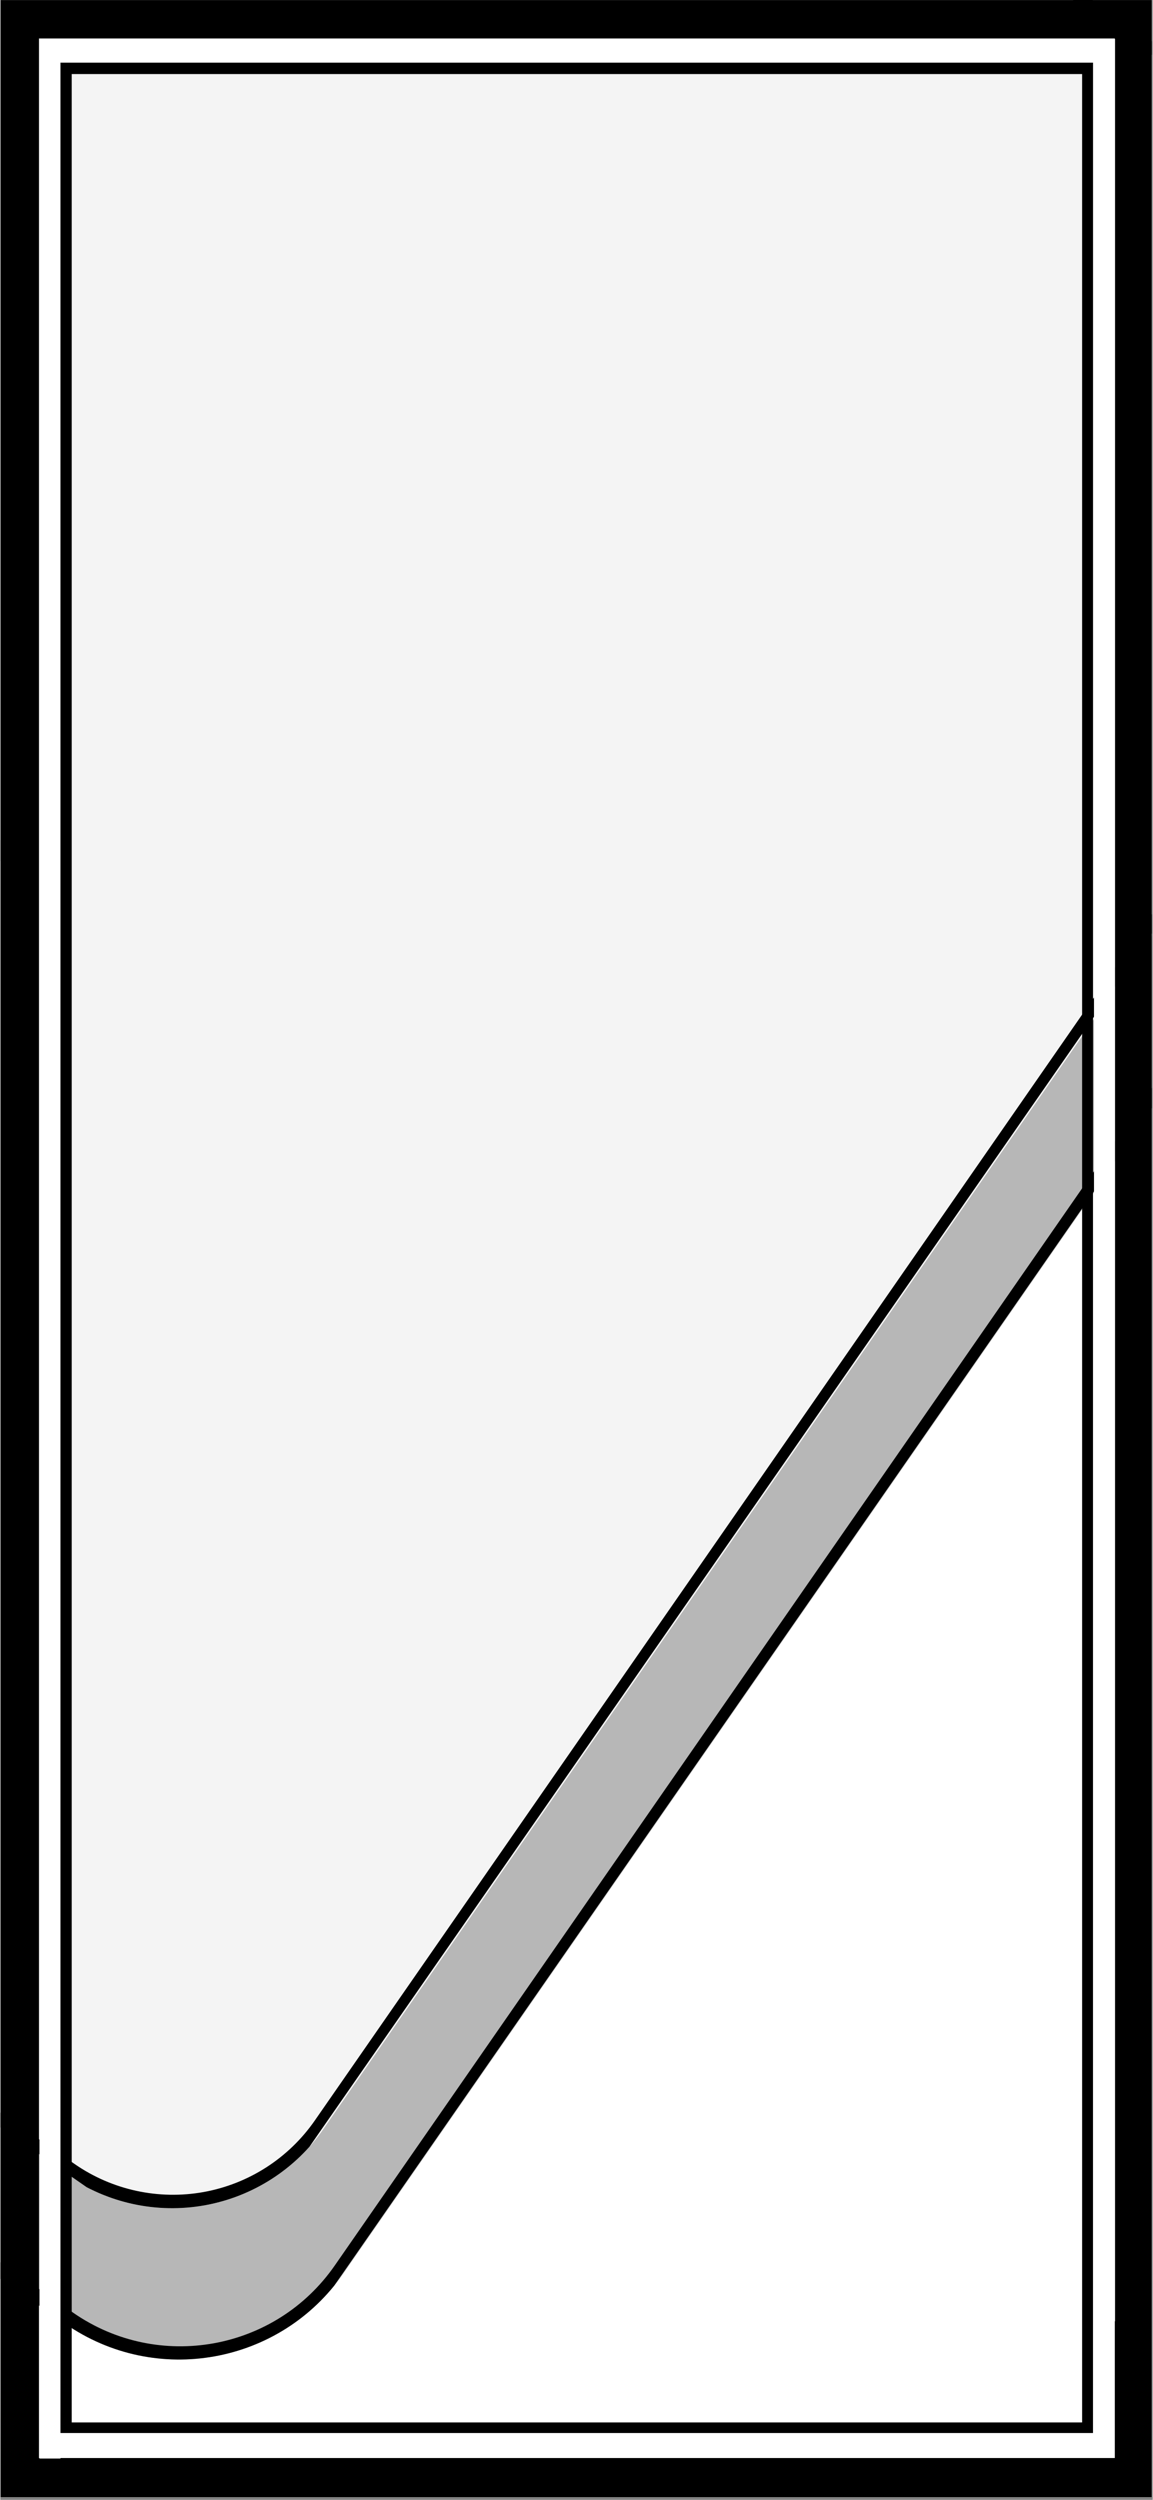 <svg xmlns="http://www.w3.org/2000/svg" xmlns:xlink="http://www.w3.org/1999/xlink" width="300" zoomAndPan="magnify" viewBox="0 0 224.88 487.5" height="650" preserveAspectRatio="xMidYMid meet" version="1.0"><rect x="0" y="0" width="224.88" height="487.5" fill="#808080" stroke="none"/><defs><clipPath id="590fe64c09"><path d="M 0.055 0 L 224.703 0 L 224.703 487 L 0.055 487 Z M 0.055 0 " clip-rule="nonzero"/></clipPath><clipPath id="62457c2872"><path d="M 0.055 0 L 224.703 0 L 224.703 461 L 0.055 461 Z M 0.055 0 " clip-rule="nonzero"/></clipPath><clipPath id="f6e6db580d"><path d="M 152.293 -55.242 L 328.363 67.082 L 44.535 475.621 L -131.535 353.297 Z M 152.293 -55.242 " clip-rule="nonzero"/></clipPath><clipPath id="c7f767ba8c"><path d="M 184.289 -33.012 L 296.367 44.852 C 314.039 57.129 318.414 81.406 306.137 99.078 L 66.91 443.41 C 54.637 461.082 30.355 465.453 12.688 453.18 L -99.391 375.312 C -117.062 363.035 -121.438 338.758 -109.16 321.086 L 130.066 -23.246 C 142.34 -40.918 166.617 -45.289 184.289 -33.012 Z M 184.289 -33.012 " clip-rule="nonzero"/></clipPath><clipPath id="59653e6854"><path d="M 0.055 0 L 224.703 0 L 224.703 461 L 0.055 461 Z M 0.055 0 " clip-rule="nonzero"/></clipPath><clipPath id="1b0c12c9ba"><path d="M 152.293 -55.242 L 328.273 67.02 L 44.422 475.582 L -131.555 353.324 Z M 152.293 -55.242 " clip-rule="nonzero"/></clipPath><clipPath id="6d2029a45a"><path d="M 152.289 -55.234 L 328.801 67.395 L 45.066 475.793 L -131.445 353.164 Z M 152.289 -55.234 " clip-rule="nonzero"/></clipPath><clipPath id="162c2e3516"><path d="M 184.285 -33.008 L 296.359 44.855 C 314.031 57.133 318.402 81.41 306.125 99.078 L 66.91 443.402 C 54.633 461.07 30.355 465.445 12.688 453.168 L -99.387 375.305 C -117.059 363.027 -121.43 338.75 -109.156 321.082 L 130.062 -23.242 C 142.336 -40.91 166.613 -45.285 184.285 -33.008 Z M 184.285 -33.008 " clip-rule="nonzero"/></clipPath><clipPath id="f3684d0605"><path d="M 0.055 0 L 224.703 0 L 224.703 431 L 0.055 431 Z M 0.055 0 " clip-rule="nonzero"/></clipPath><clipPath id="02b4b6f41d"><path d="M 58.887 -107.16 L 306.461 64.84 L 42.164 445.266 L -205.41 273.262 Z M 58.887 -107.16 " clip-rule="nonzero"/></clipPath><clipPath id="dd3a1daf76"><path d="M 88.418 -86.641 L 276.926 44.324 C 284.762 49.766 290.109 58.094 291.801 67.48 C 293.492 76.871 291.383 86.543 285.941 94.375 L 63.059 415.188 C 57.617 423.02 49.289 428.371 39.902 430.062 C 30.512 431.754 20.84 429.645 13.008 424.203 L -175.5 293.238 C -183.332 287.797 -188.684 279.465 -190.375 270.078 C -192.066 260.691 -189.957 251.02 -184.516 243.184 L 38.367 -77.625 C 43.809 -85.461 52.141 -90.809 61.527 -92.5 C 70.914 -94.191 80.586 -92.082 88.418 -86.641 Z M 88.418 -86.641 " clip-rule="nonzero"/></clipPath><clipPath id="df72c1fe25"><path d="M 0.055 0 L 224.703 0 L 224.703 431 L 0.055 431 Z M 0.055 0 " clip-rule="nonzero"/></clipPath><clipPath id="4ee4a0a9ef"><path d="M 58.887 -107.16 L 306.238 64.688 L 42.48 444.332 L -204.871 272.484 Z M 58.887 -107.16 " clip-rule="nonzero"/></clipPath><clipPath id="c99a5aa2b6"><path d="M 58.621 -108.625 L 307.82 64.504 L 42.715 446.086 L -206.48 272.957 Z M 58.621 -108.625 " clip-rule="nonzero"/></clipPath><clipPath id="5810e13485"><path d="M 88.422 -86.641 L 276.926 44.32 C 284.758 49.762 290.109 58.094 291.801 67.48 C 293.488 76.867 291.383 86.543 285.941 94.375 L 63.062 415.184 C 57.617 423.016 49.289 428.367 39.902 430.059 C 30.516 431.746 20.84 429.641 13.008 424.199 L -175.496 293.234 C -183.332 287.793 -188.68 279.461 -190.371 270.074 C -192.062 260.688 -189.953 251.016 -184.512 243.18 L 38.367 -77.625 C 43.809 -85.461 52.141 -90.809 61.527 -92.5 C 70.914 -94.191 80.586 -92.082 88.422 -86.641 Z M 88.422 -86.641 " clip-rule="nonzero"/></clipPath><clipPath id="92b174918b"><path d="M 0.055 0.012 L 224.703 0.012 L 224.703 486.988 L 0.055 486.988 Z M 0.055 0.012 " clip-rule="nonzero"/></clipPath><clipPath id="3fabe19c1f"><path d="M 11.688 12.195 L 213.23 12.195 L 213.23 474.469 L 11.688 474.469 Z M 11.688 12.195 " clip-rule="nonzero"/></clipPath><clipPath id="a50017e1f7"><path d="M 7.641 7.605 L 11.742 7.605 L 11.742 479.449 L 7.641 479.449 Z M 7.641 7.605 " clip-rule="nonzero"/></clipPath><clipPath id="8f82ae6f3a"><path d="M 213.426 7.605 L 217.527 7.605 L 217.527 452.668 L 213.426 452.668 Z M 213.426 7.605 " clip-rule="nonzero"/></clipPath><clipPath id="130c472456"><path d="M 11.742 7.605 L 213.426 7.605 L 213.426 12.195 L 11.742 12.195 Z M 11.742 7.605 " clip-rule="nonzero"/></clipPath></defs><g clip-path="url(#590fe64c09)"><path fill="#ffffff" d="M 0.055 0 L 224.824 0 L 224.824 487 L 0.055 487 Z M 0.055 0 " fill-opacity="1" fill-rule="nonzero"/><path fill="#ffffff" d="M 0.055 0 L 224.824 0 L 224.824 487 L 0.055 487 Z M 0.055 0 " fill-opacity="1" fill-rule="nonzero"/></g><g clip-path="url(#62457c2872)"><g clip-path="url(#f6e6db580d)"><g clip-path="url(#c7f767ba8c)"><path fill="#b7b7b7" d="M 152.293 -55.242 L 328.363 67.082 L 44.535 475.621 L -131.535 353.297 Z M 152.293 -55.242 " fill-opacity="1" fill-rule="nonzero"/></g></g></g><g clip-path="url(#59653e6854)"><g clip-path="url(#1b0c12c9ba)"><g clip-path="url(#6d2029a45a)"><g clip-path="url(#162c2e3516)"><path stroke-linecap="butt" transform="matrix(0.615, 0.427, -0.427, 0.615, 152.289, -55.236)" fill="none" stroke-linejoin="miter" d="M 51.999 -0.001 L 234.142 -0.001 C 262.862 -0.001 286.141 23.282 286.138 51.998 L 286.142 611.59 C 286.139 640.306 262.86 663.59 234.144 663.587 L 52.001 663.587 C 23.28 663.587 0.001 640.305 -0 611.592 L 0.001 51.996 C -0.001 23.283 23.279 -0.001 51.999 -0.001 Z M 51.999 -0.001 " stroke="#000000" stroke-width="6" stroke-opacity="1" stroke-miterlimit="4"/></g></g></g></g><g clip-path="url(#f3684d0605)"><g clip-path="url(#02b4b6f41d)"><g clip-path="url(#dd3a1daf76)"><path fill="#f4f4f4" d="M 58.887 -107.16 L 306.461 64.84 L 42.766 444.402 L -204.812 272.398 Z M 58.887 -107.16 " fill-opacity="1" fill-rule="nonzero"/></g></g></g><g clip-path="url(#df72c1fe25)"><g clip-path="url(#4ee4a0a9ef)"><g clip-path="url(#c99a5aa2b6)"><g clip-path="url(#5810e13485)"><path stroke-linecap="butt" transform="matrix(0.615, 0.427, -0.427, 0.615, 58.886, -107.161)" fill="none" stroke-linejoin="miter" d="M 48.002 -0 L 354.357 -0.002 C 367.086 -0.002 379.297 5.056 388.299 14.057 C 397.297 23.061 402.358 35.27 402.358 47.999 L 402.359 569.376 C 402.355 582.107 397.302 594.315 388.301 603.318 C 379.297 612.316 367.087 617.376 354.359 617.376 L 48 617.373 C 35.267 617.376 23.061 612.316 14.058 603.315 C 5.056 594.314 0.003 582.106 -0 569.373 L 0.001 48 C -0.002 35.267 5.059 23.06 14.06 14.058 C 23.061 5.056 35.269 0.003 48.002 -0 Z M 48.002 -0 " stroke="#000000" stroke-width="6" stroke-opacity="1" stroke-miterlimit="4"/></g></g></g></g><g clip-path="url(#92b174918b)"><path stroke-linecap="butt" transform="matrix(0.749, 0, 0, 0.749, 0.055, 0.012)" fill="none" stroke-linejoin="miter" d="M -0.001 -0.001 L 300.297 -0.001 L 300.297 649.967 L -0.001 649.967 Z M -0.001 -0.001 " stroke="#000000" stroke-width="20" stroke-opacity="1" stroke-miterlimit="4"/></g><g clip-path="url(#3fabe19c1f)"><path stroke-linecap="butt" transform="matrix(0.749, 0, 0, 0.749, 11.689, 12.196)" fill="none" stroke-linejoin="miter" d="M -0.002 -0.002 L 269.248 -0.002 L 269.248 617.433 L -0.002 617.433 Z M -0.002 -0.002 " stroke="#000000" stroke-width="6" stroke-opacity="1" stroke-miterlimit="4"/></g><g clip-path="url(#a50017e1f7)"><path fill="#ffffff" d="M 7.641 7.605 L 11.742 7.605 L 11.742 479.453 L 7.641 479.453 Z M 7.641 7.605 " fill-opacity="1" fill-rule="nonzero"/></g><g clip-path="url(#8f82ae6f3a)"><path fill="#ffffff" d="M 213.426 7.605 L 217.527 7.605 L 217.527 452.672 L 213.426 452.672 Z M 213.426 7.605 " fill-opacity="1" fill-rule="nonzero"/></g><g clip-path="url(#130c472456)"><path fill="#ffffff" d="M 11.742 7.605 L 213.422 7.605 L 213.422 12.195 L 11.742 12.195 Z M 11.742 7.605 " fill-opacity="1" fill-rule="nonzero"/></g></svg>